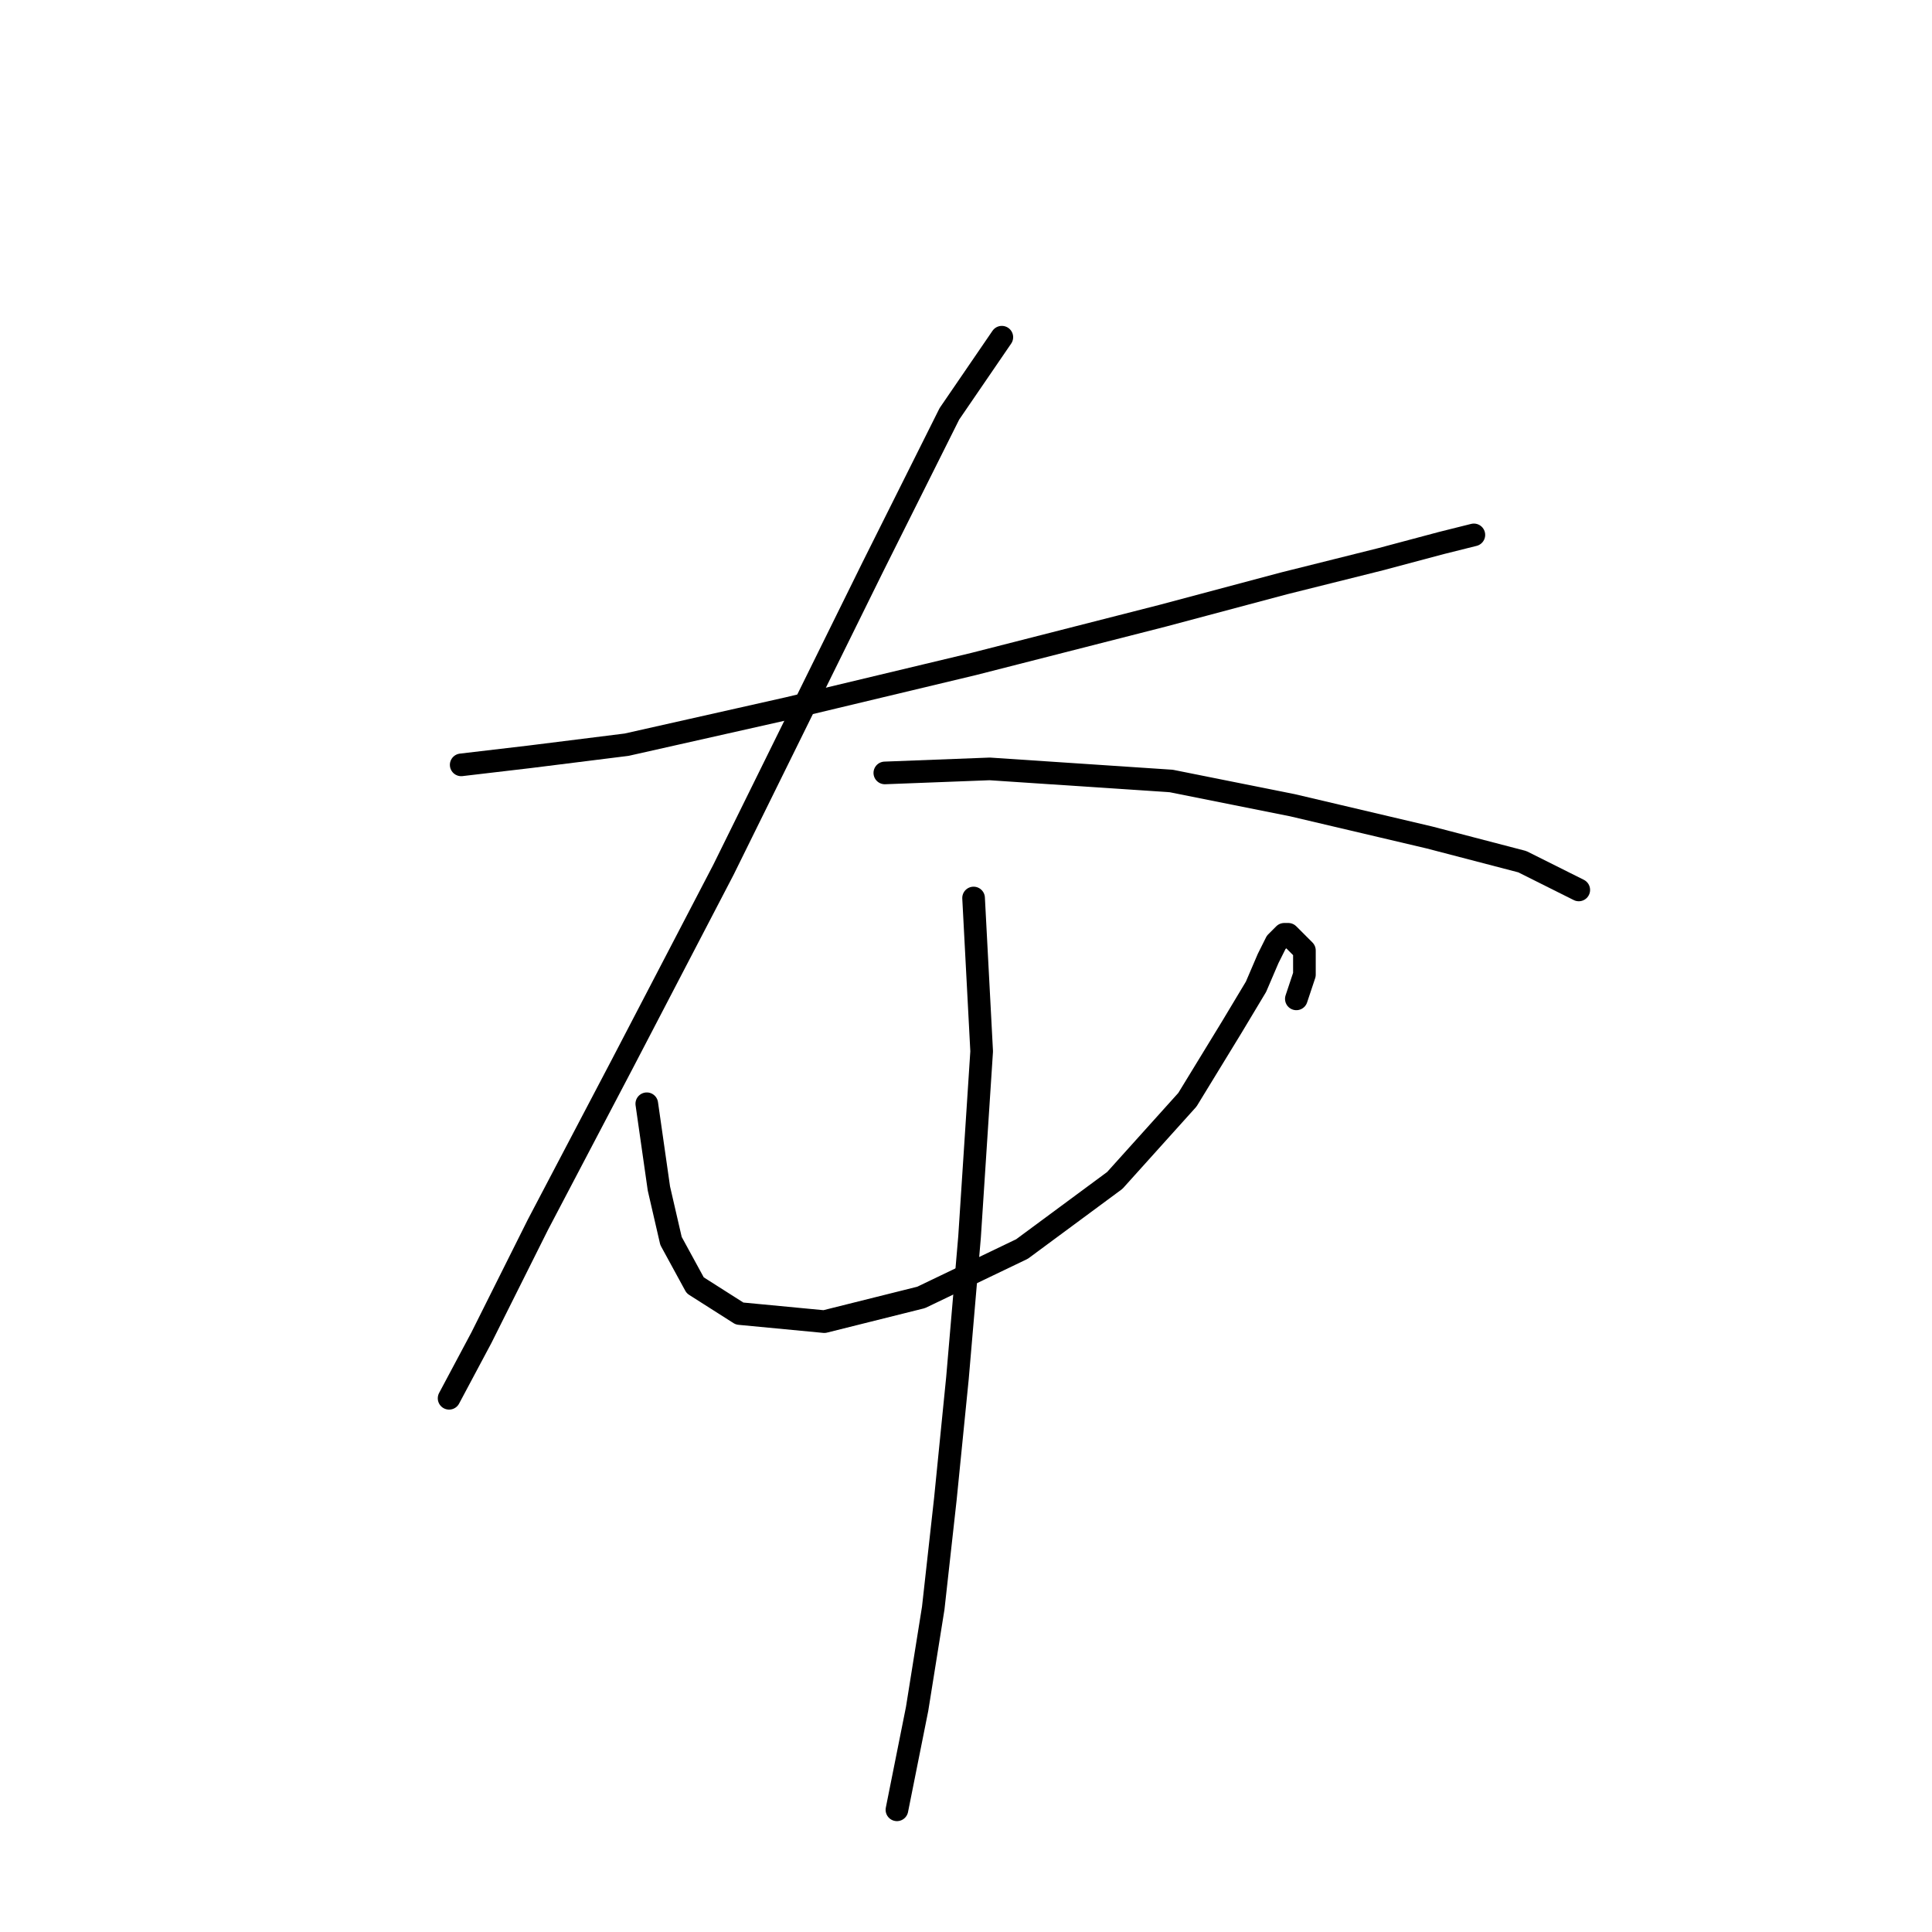 <?xml version="1.0" standalone="no"?>
    <svg width="256" height="256" xmlns="http://www.w3.org/2000/svg" version="1.1">
    <polyline stroke="black" stroke-width="3" stroke-linecap="round" fill="transparent" stroke-linejoin="round" points="61.111 101.348 70.2 100.279 83.03 98.675 104.414 93.864 129.005 87.983 154.131 81.568 170.169 77.291 183 74.084 191.019 71.945 195.295 70.876 195.295 70.876 " />
        <polyline stroke="black" stroke-width="3" stroke-linecap="round" fill="transparent" stroke-linejoin="round" points="132.748 44.681 125.798 54.838 115.64 75.153 95.86 115.248 82.495 140.908 71.269 162.292 63.784 177.261 59.508 185.28 59.508 185.28 " />
        <polyline stroke="black" stroke-width="3" stroke-linecap="round" fill="transparent" stroke-linejoin="round" points="117.244 102.417 131.144 101.883 155.201 103.486 171.239 106.694 189.415 110.971 201.711 114.178 209.195 117.921 209.195 117.921 " />
        <polyline stroke="black" stroke-width="3" stroke-linecap="round" fill="transparent" stroke-linejoin="round" points="85.703 146.254 87.307 157.481 88.911 164.431 92.118 170.311 97.999 174.053 109.225 175.122 122.056 171.915 135.421 165.5 147.716 156.412 157.339 145.72 163.22 136.097 166.427 130.751 168.031 127.009 169.1 124.87 170.169 123.801 170.704 123.801 170.704 123.801 171.773 124.87 172.842 125.94 172.842 127.543 172.842 129.147 171.773 132.355 171.773 132.355 " />
        <polyline stroke="black" stroke-width="3" stroke-linecap="round" fill="transparent" stroke-linejoin="round" points="129.005 118.99 130.075 139.304 128.471 163.896 126.867 182.607 125.263 198.645 123.659 213.079 121.521 226.444 118.848 239.809 118.848 239.809 " />
        </svg>